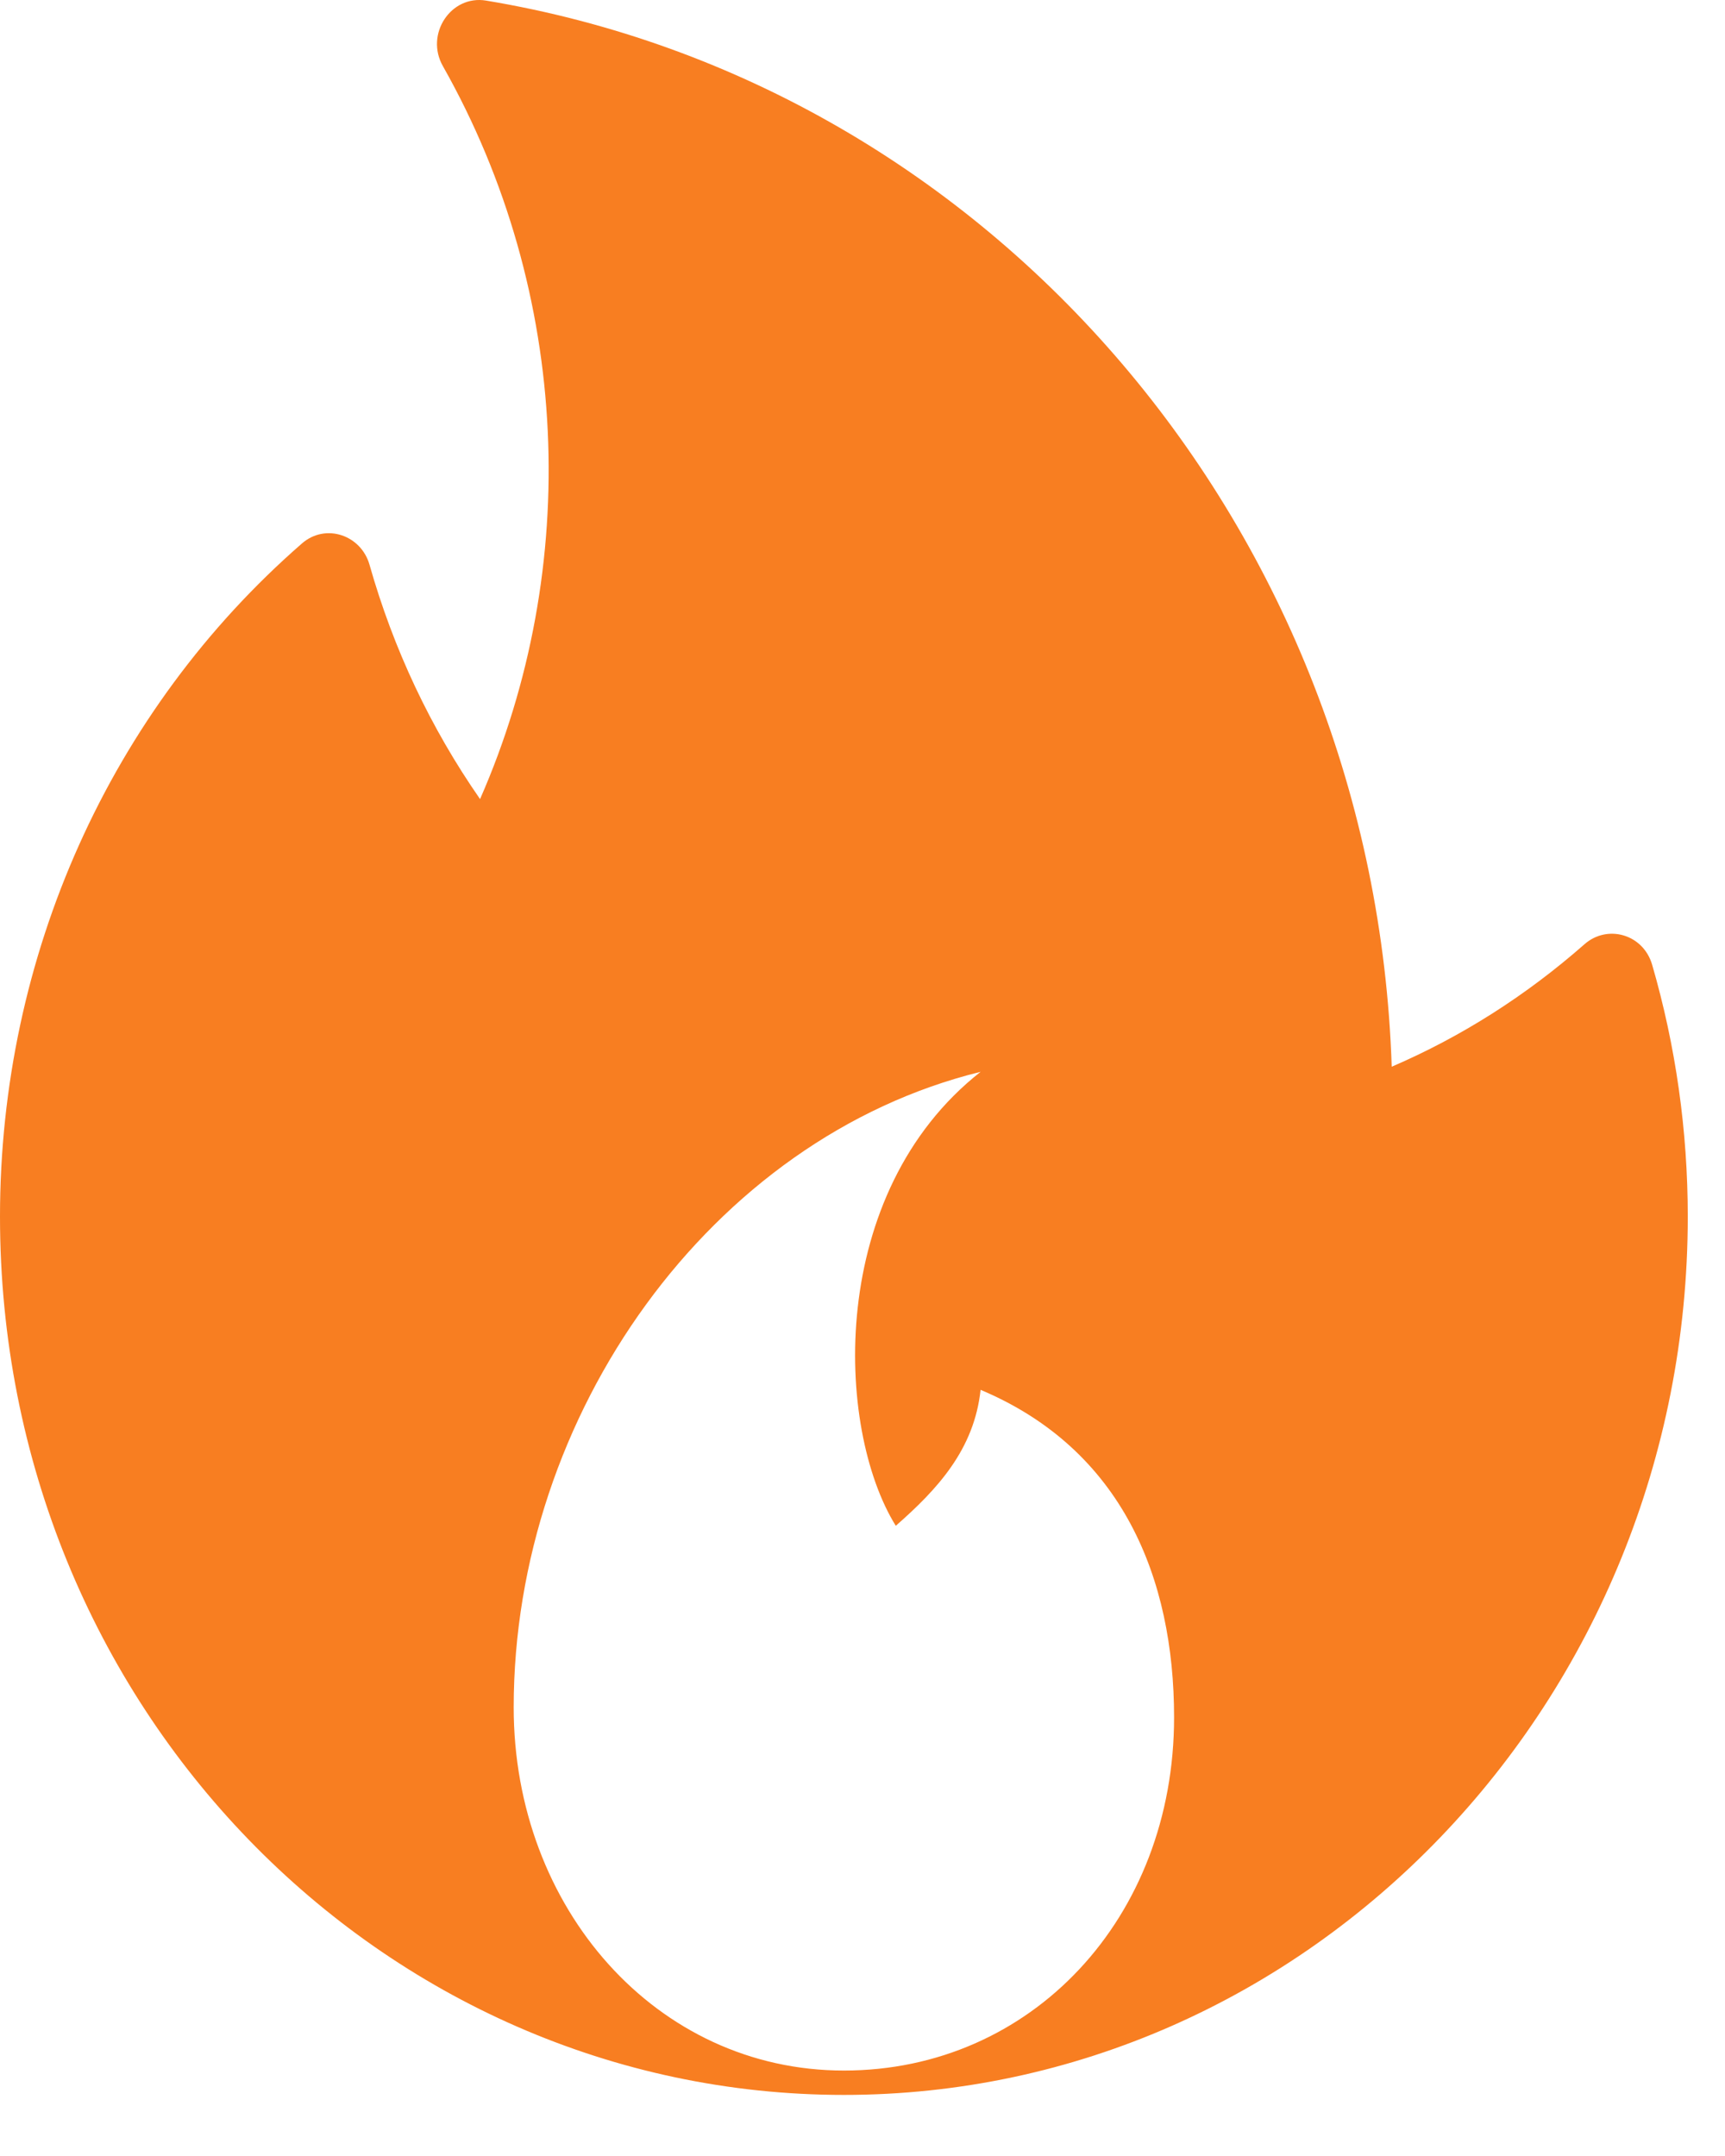 <svg width="24px" height="30px" viewBox="0 0 24 30" version="1.1" xmlns="http://www.w3.org/2000/svg" xmlns:xlink="http://www.w3.org/1999/xlink">
    <!-- Generator: Sketch 47.1 (45422) - http://www.bohemiancoding.com/sketch -->
    <desc>Created with Sketch.</desc>
    <defs></defs>
    <g id="Archive" stroke="none" stroke-width="1" fill="none" fill-rule="evenodd">
        <g id="Archive---Mobile" transform="translate(-15, -15)" fill-rule="nonzero" fill="#F87E21">
            <g id="Group-7-Copy" transform="translate(15, 15)">
                <path d="M22.987,13.426 C22.863,12.997 22.364,12.859 22.047,13.137 C21.232,13.854 20.332,14.426 19.363,14.843 C19.118,7.38 13.817,1.182 6.762,0.008 C6.273,-0.073 5.909,0.476 6.163,0.922 C7.947,4.078 8.094,7.896 6.679,11.119 C5.991,10.129 5.475,9.035 5.141,7.858 C5.024,7.445 4.53,7.275 4.201,7.562 C1.532,9.888 0,13.302 0,16.928 C0,23.753 5.313,29.15 11.741,29.15 C18.215,29.15 23.482,23.668 23.482,16.928 C23.482,15.735 23.315,14.557 22.987,13.426 Z M11.741,28.811 C9.132,28.811 7.147,26.549 7.147,23.758 C7.147,19.679 9.892,15.836 13.643,14.914 C11.502,16.599 11.619,19.87 12.463,21.231 C13.041,20.724 13.554,20.171 13.643,19.339 C15.615,20.169 16.335,21.961 16.335,23.897 C16.335,26.688 14.352,28.811 11.741,28.811 Z" id="Shape-Copy-6"></path>
            </g>
        </g>
    </g>
</svg>
